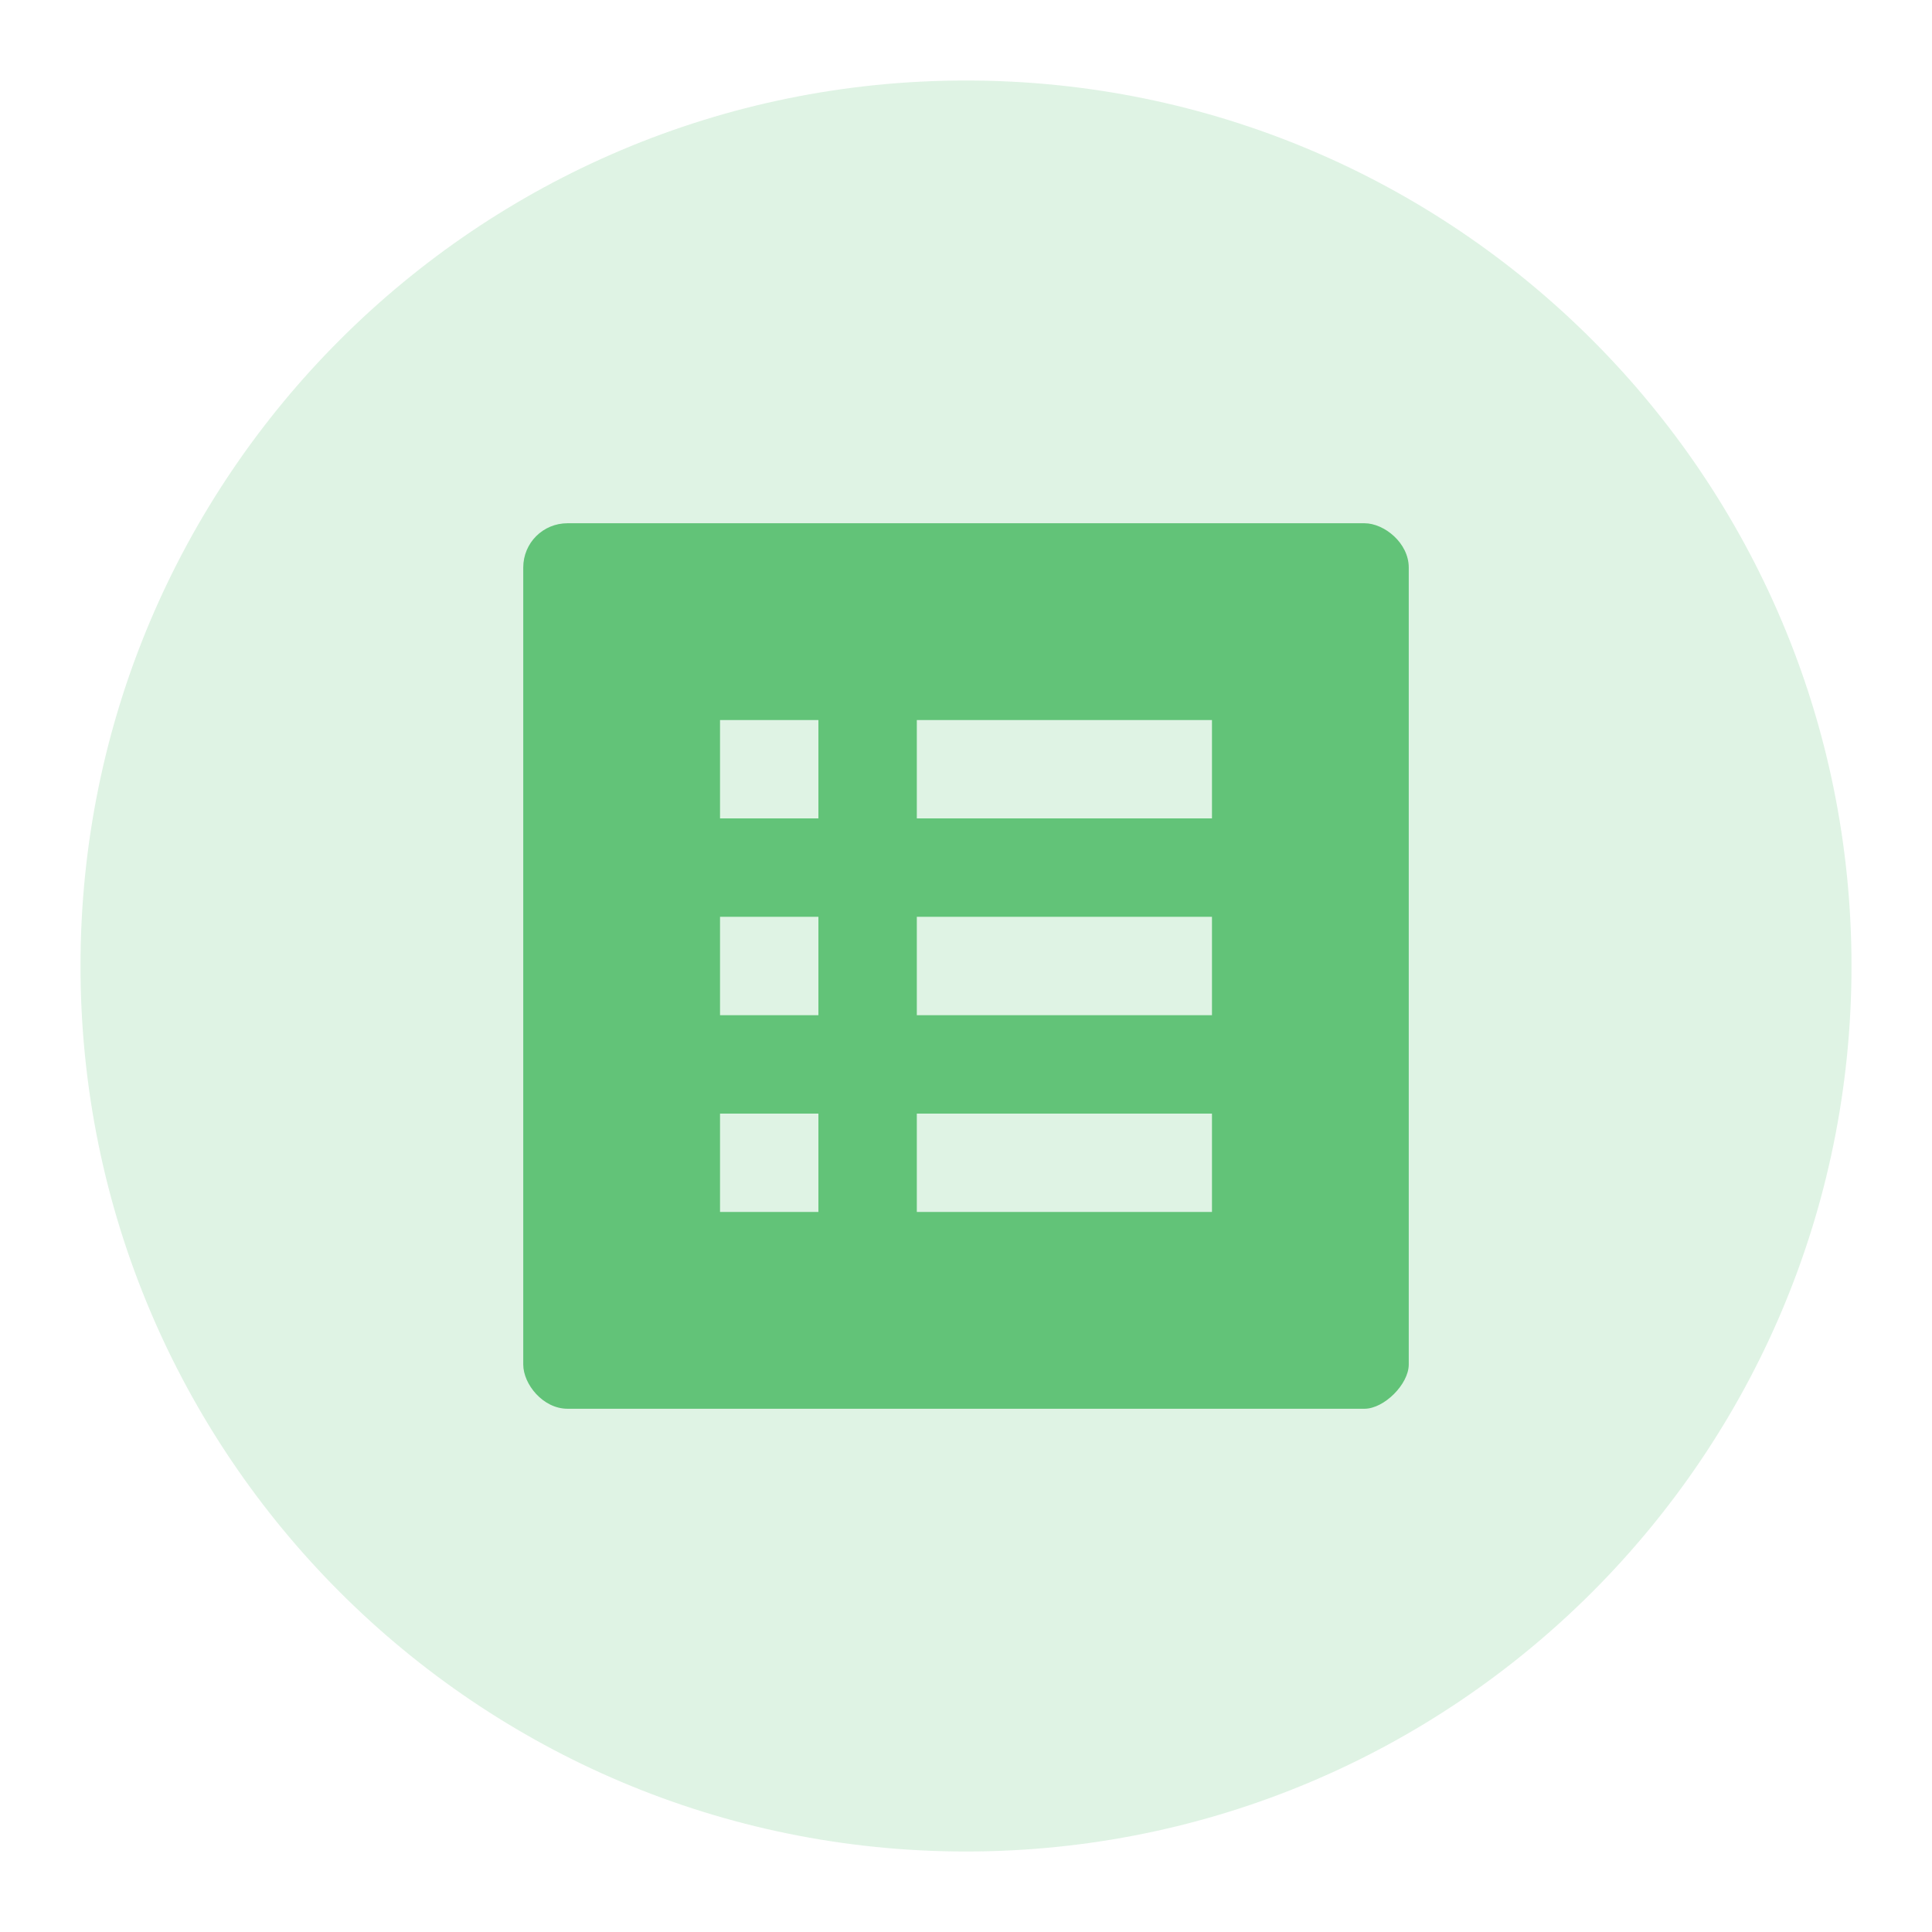 <svg width="48" height="48" viewBox="0 0 48 48" fill="none" xmlns="http://www.w3.org/2000/svg"><path opacity=".2" d="M24 46C36.15 46 46 36.15 46 24 46 11.85 36.15 2 24 2 11.85 2 2 11.85 2 24 2 36.15 11.85 46 24 46z" fill="#62c378"/><path d="M33.9 13H14.1C13.489 13 13 13.489 13 14.1V33.9C13 34.389 13.489 35 14.1 35H33.9C34.389 35 35 34.389 35 33.9V14.1C35 13.489 34.389 13 33.9 13zM22.778 17.889H30.111V20.333H22.778V17.889zm0 4.889H30.111V25.222H22.778V22.778zm0 4.889H30.111V30.111H22.778V27.667zm-4.889-9.778H20.333V20.333H17.889V17.889zm0 4.889H20.333V25.222H17.889V22.778zm0 4.889H20.333V30.111H17.889V27.667z" fill="#62c378"/></svg>